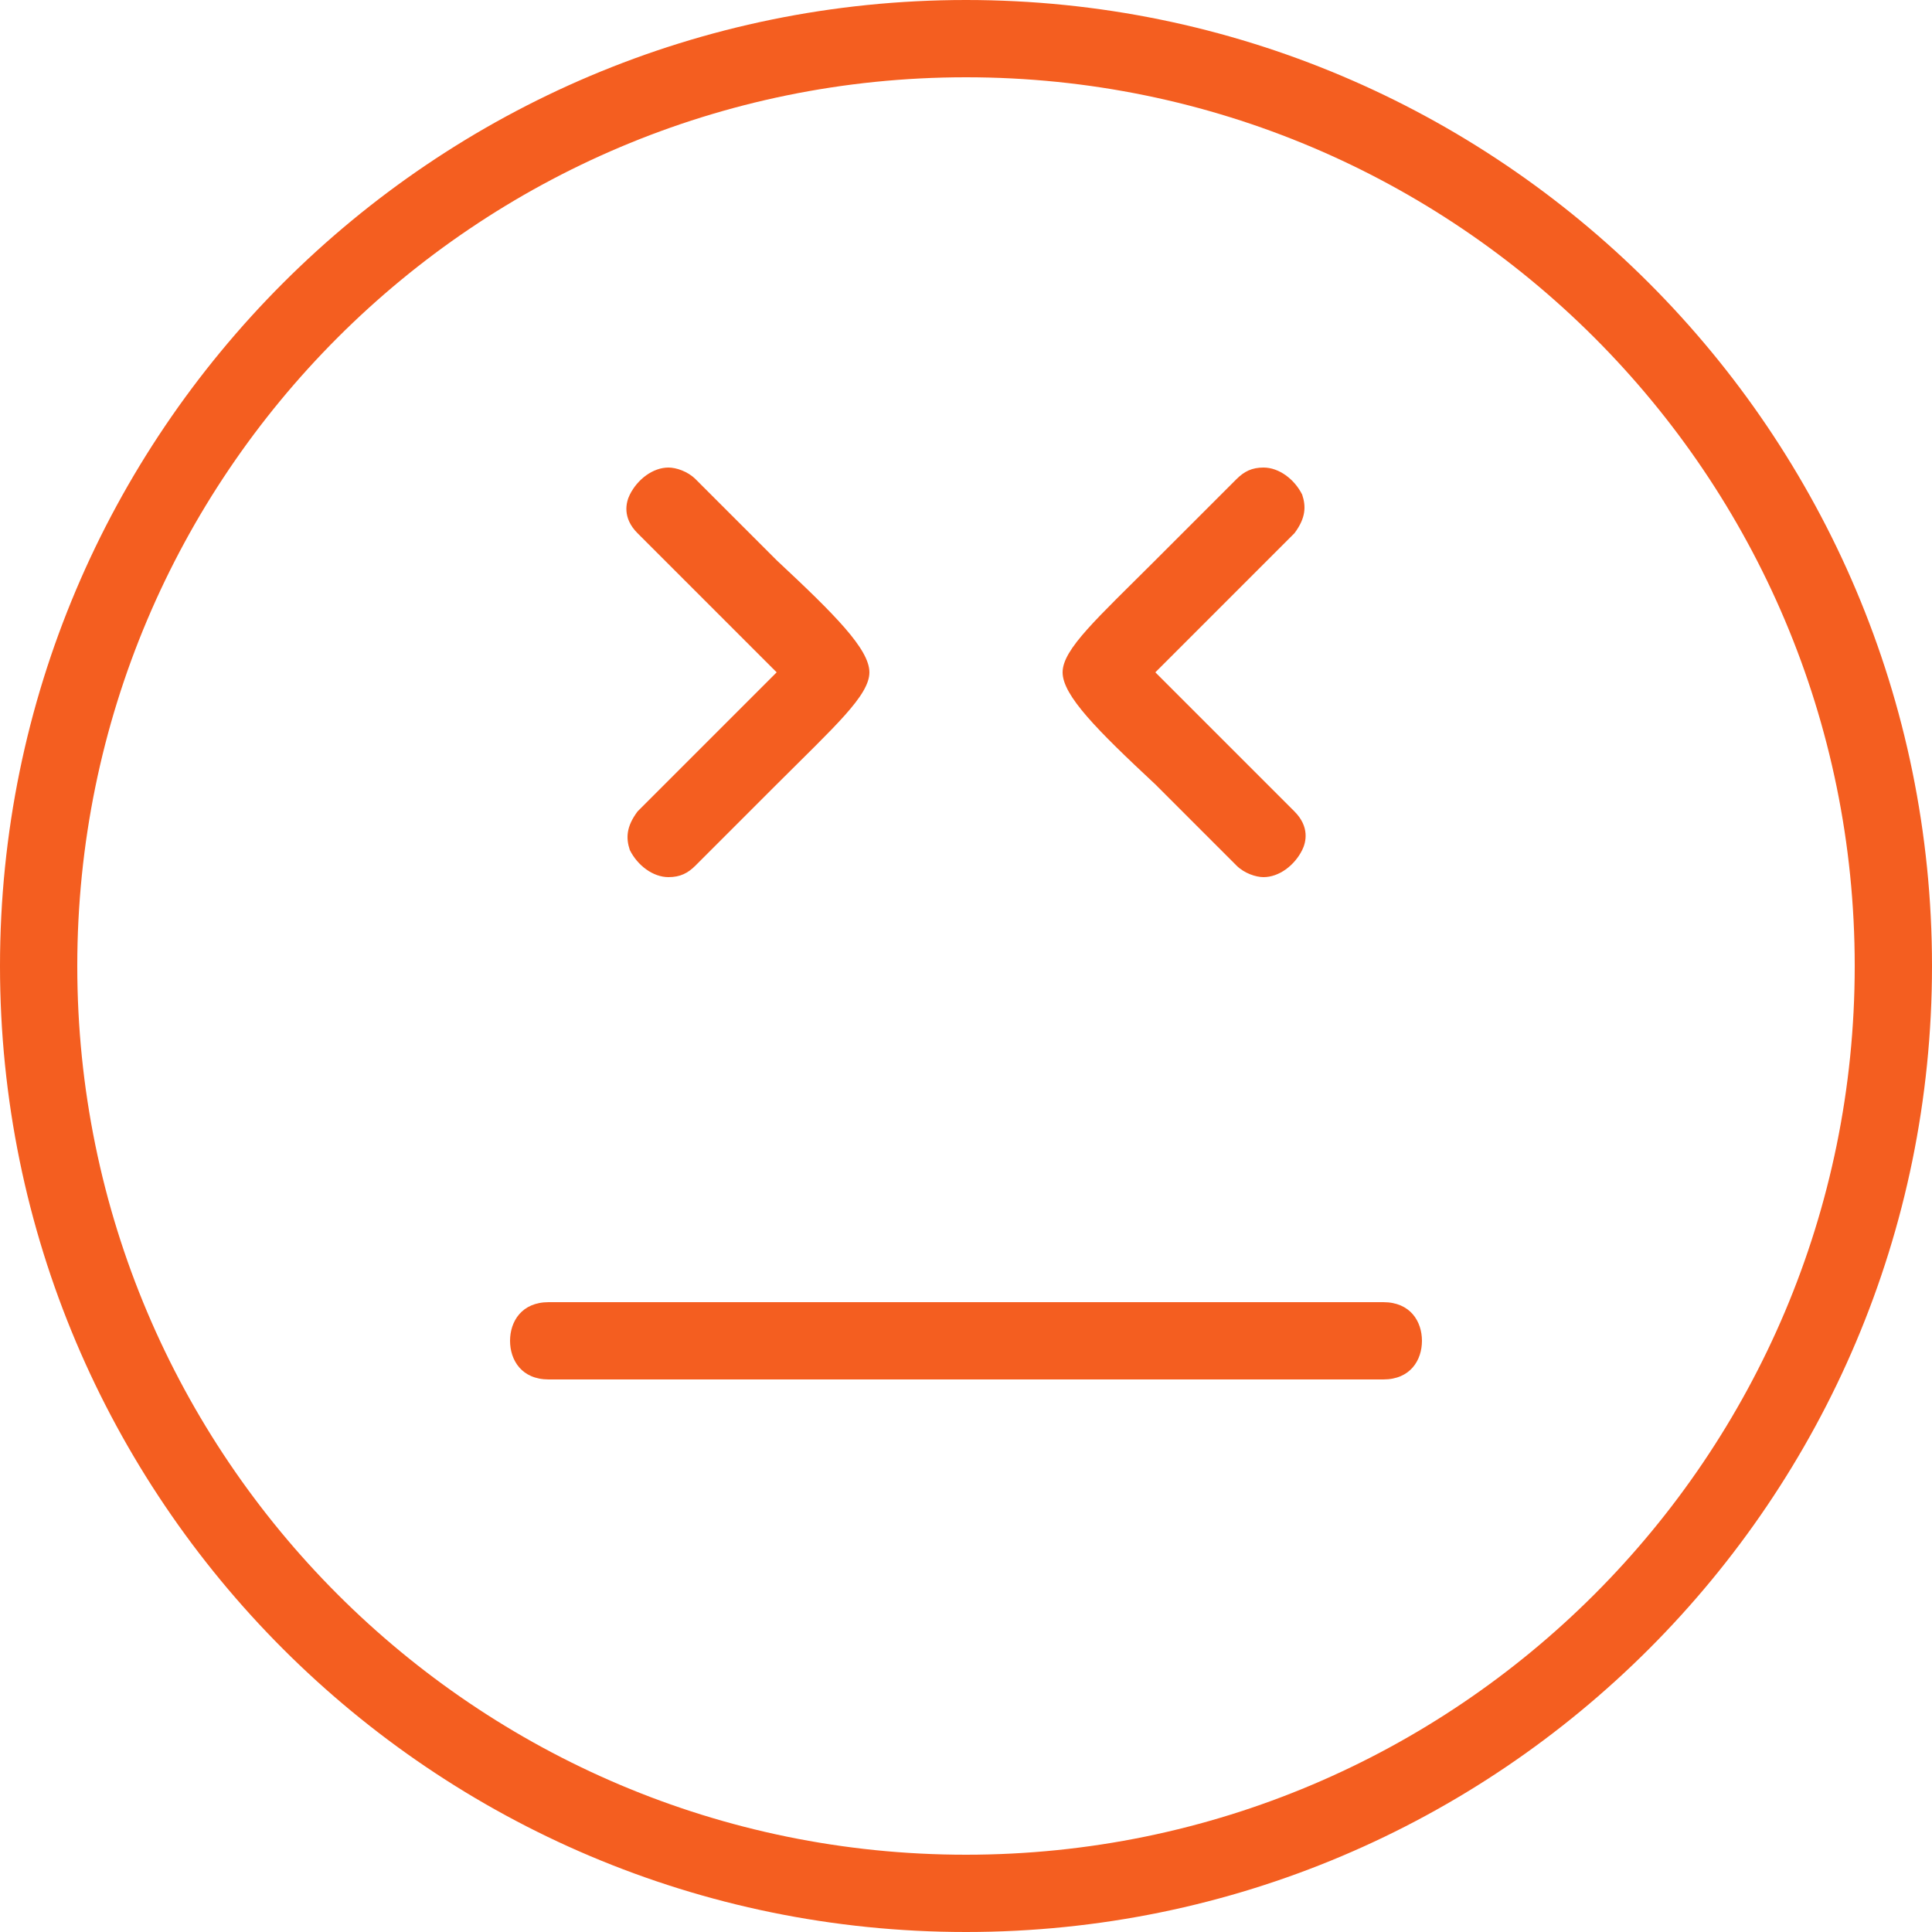 <?xml version="1.0" encoding="utf-8"?>
<!-- Generator: Adobe Illustrator 24.1.1, SVG Export Plug-In . SVG Version: 6.00 Build 0)  -->
<svg version="1.1" id="Warstwa_1" xmlns="http://www.w3.org/2000/svg" xmlns:xlink="http://www.w3.org/1999/xlink" x="0px" y="0px"
	 viewBox="0 0 50 50" style="enable-background:new 0 0 50 50;" xml:space="preserve">
<style type="text/css">
	.st0{fill:#F45E20;}
</style>
<path class="st0" d="M25,50C11.2,50,0,38.8,0,25C0,11.2,11.2,0,25,0s25,11.2,25,25C50,38.8,38.8,50,25,50z M25,2C12.3,2,2,12.3,2,25
	s10.3,23,23,23s23-10.3,23-23S37.7,2,25,2z M14.2,35.7c-0.7,0-1-0.5-1-1s0.3-1,1-1h21.6c0.7,0,1,0.5,1,1s-0.3,1-1,1H14.2z
	 M32.7,22.7c-0.2,0-0.5-0.1-0.7-0.3c-0.8-0.8-1.5-1.5-2.1-2.1c-1.5-1.4-2.4-2.3-2.4-2.9s0.9-1.4,2.4-2.9c0.6-0.6,1.3-1.3,2.1-2.1
	c0.2-0.2,0.4-0.3,0.7-0.3c0.4,0,0.8,0.3,1,0.7c0.1,0.3,0.1,0.6-0.2,1l-3.6,3.6l3.6,3.6c0.4,0.4,0.3,0.8,0.2,1
	C33.5,22.4,33.1,22.7,32.7,22.7z M17.3,22.7c-0.4,0-0.8-0.3-1-0.7c-0.1-0.3-0.1-0.6,0.2-1l3.6-3.6l-3.6-3.6c-0.4-0.4-0.3-0.8-0.2-1
	c0.2-0.4,0.6-0.7,1-0.7c0.2,0,0.5,0.1,0.7,0.3c0.8,0.8,1.5,1.5,2.1,2.1c1.5,1.4,2.4,2.3,2.4,2.9s-0.9,1.4-2.4,2.9
	c-0.6,0.6-1.3,1.3-2.1,2.1C17.8,22.6,17.6,22.7,17.3,22.7z"/>
</svg>
